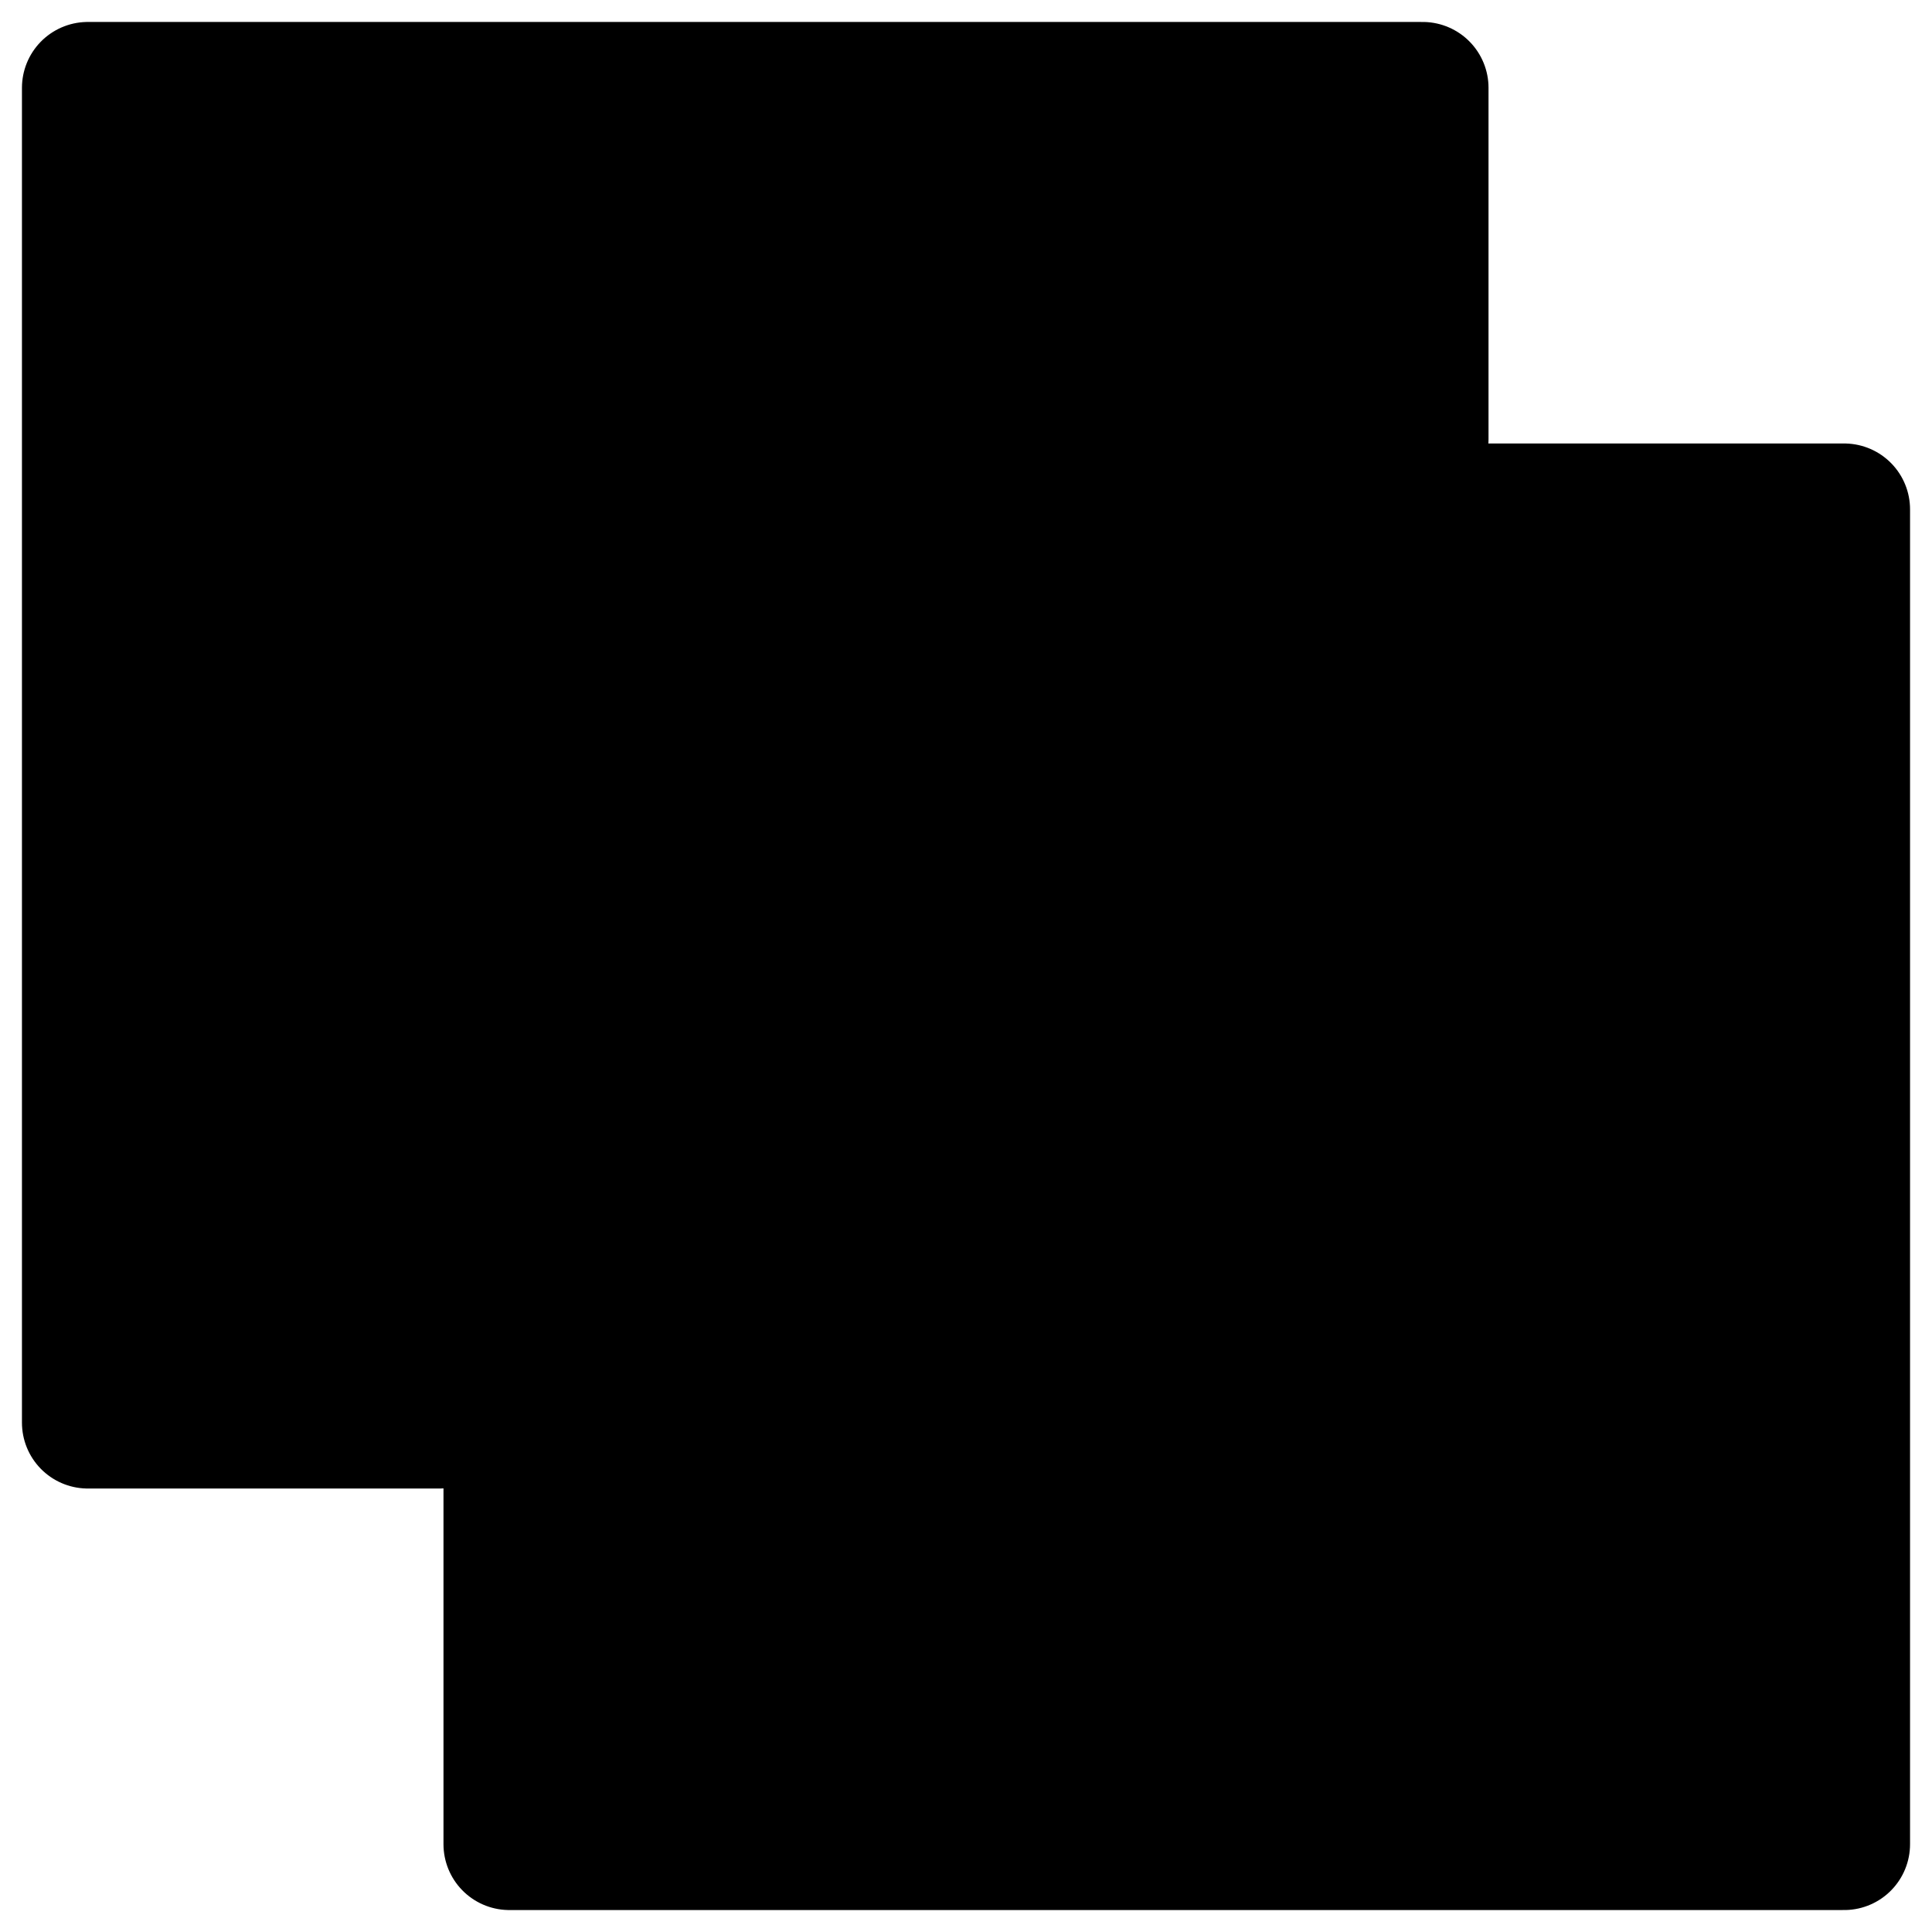 <svg width="22" height="22" xmlns="http://www.w3.org/2000/svg"><path d="M16.2 5V1H1v15.2h4L16.2 5zm-10.4.8V21H21V5.8H5.8z" stroke="#000" stroke-width="1.5" stroke-linecap="round" stroke-linejoin="round"/></svg>
